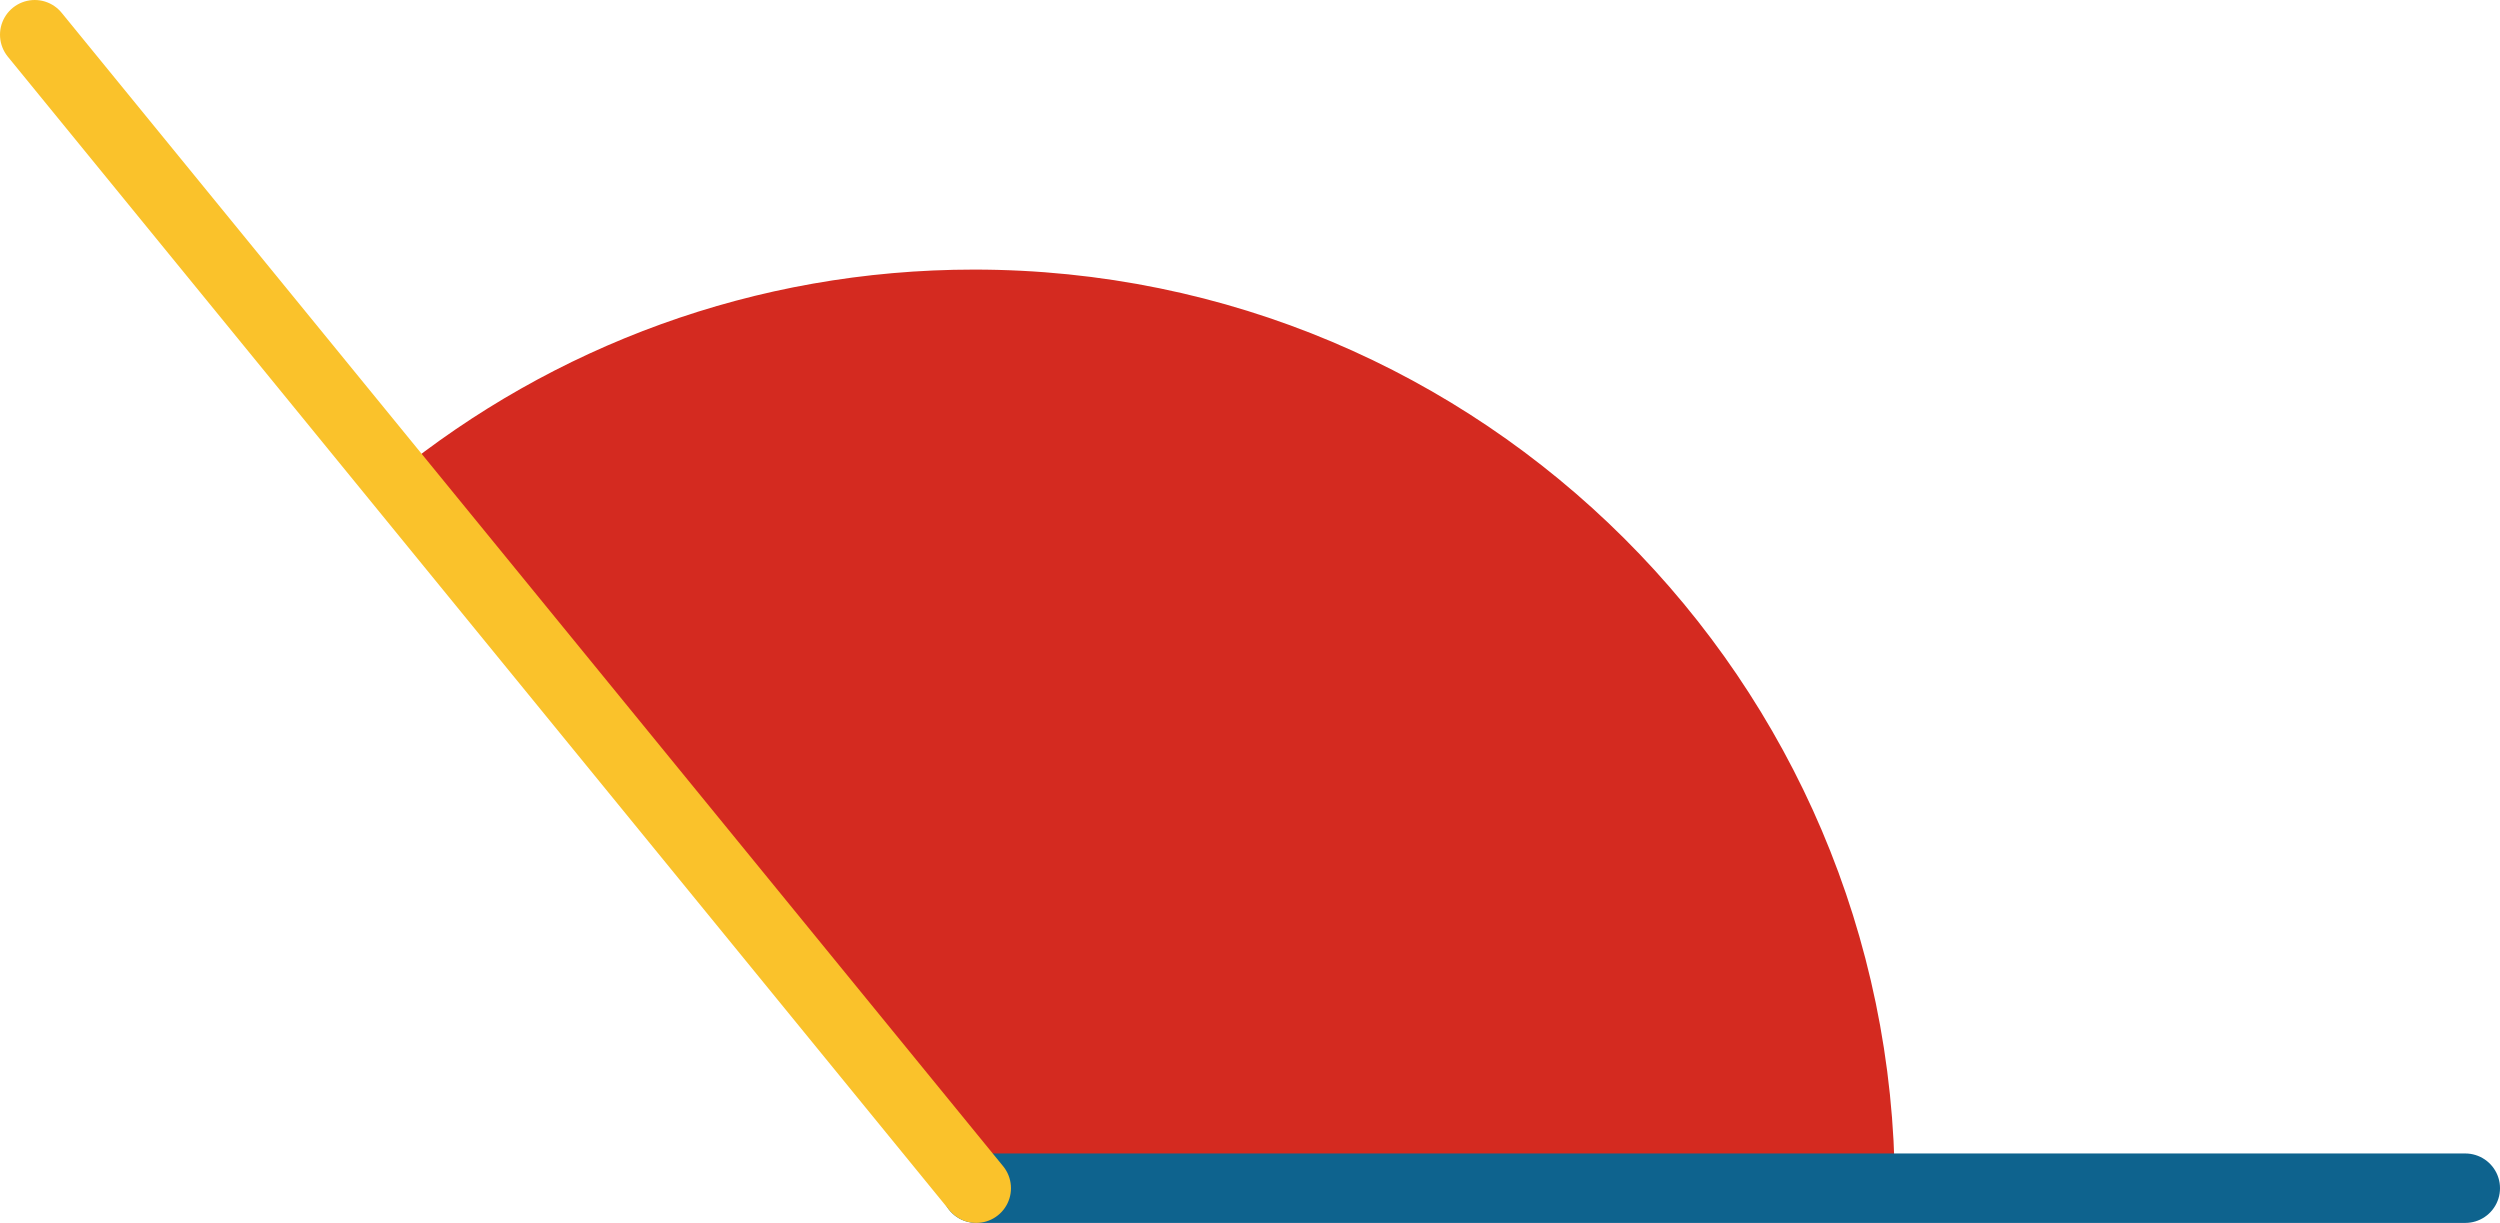 <svg xmlns="http://www.w3.org/2000/svg" viewBox="0 0 180 88.05" preserveAspectRatio="xMidYMid meet" role="img">
  <title>Definition 11 figure</title>
  <path class="fill-red" d="M70.29,85.55h66.14c-0.09-36.54-29.74-66.14-66.3-66.14c-15.82,0-30.35,5.55-41.75,14.8L70.29,85.55z" style="fill:#d42a20;fill-opacity:1;stroke-opacity:0;"/>
  <line class="stroke-blue" x1="70.29" y1="85.55" x2="177.5" y2="85.55" style="stroke:#0e638e;stroke-width:5;stroke-opacity:1;stroke-linecap:round;stroke-linejoin:round;fill-opacity:0;"/>
  <line class="stroke-yellow" x1="70.29" y1="85.55" x2="2.5" y2="2.5" style="stroke:#fac22b;stroke-width:5;stroke-opacity:1;stroke-linecap:round;stroke-linejoin:round;fill-opacity:0;"/>
</svg>